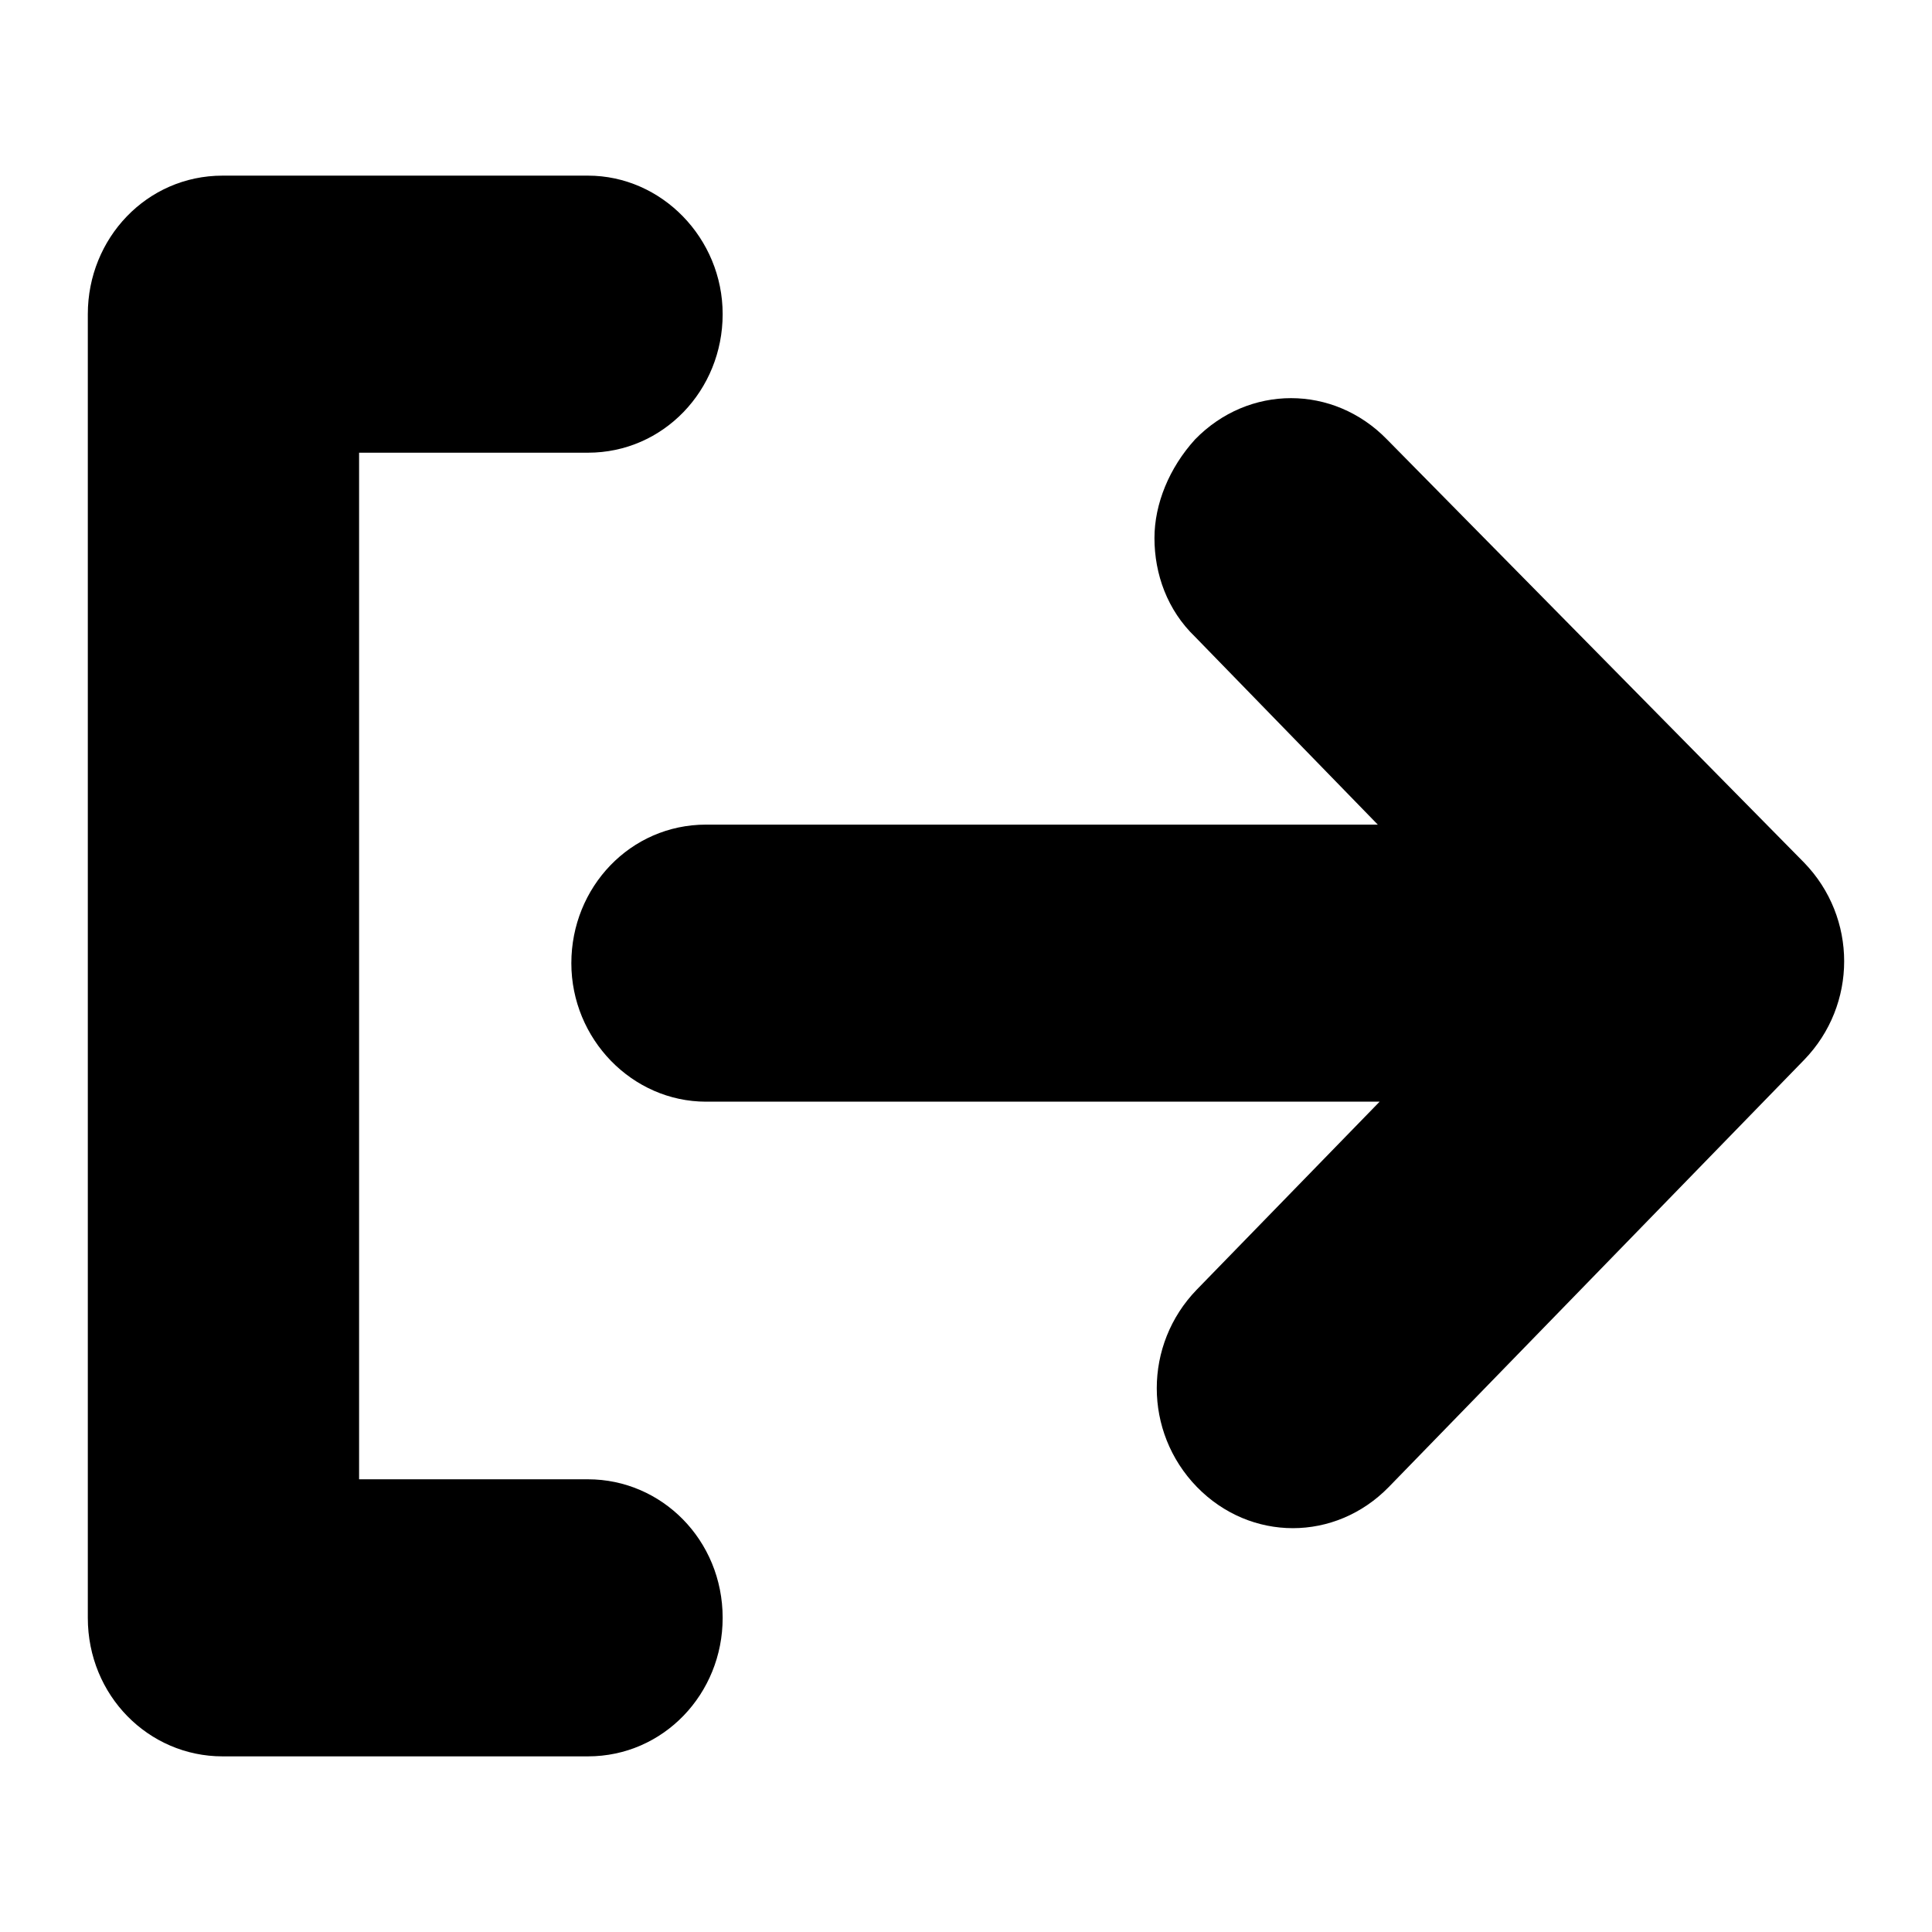 <svg width="22" height="22" viewBox="0 0 22 22" xmlns="http://www.w3.org/2000/svg">
<path d="M13.146 6.127C13.146 6.538 13.293 6.948 13.608 7.251L15.689 9.39H8.04C7.178 9.39 6.506 10.103 6.506 10.968C6.506 11.832 7.199 12.545 8.04 12.545H15.71L13.629 14.684C13.02 15.311 13.02 16.305 13.629 16.932C14.239 17.558 15.205 17.558 15.815 16.932L20.543 12.07C21.152 11.443 21.152 10.449 20.543 9.822L15.794 5.004C15.184 4.377 14.218 4.377 13.608 5.004C13.314 5.328 13.146 5.738 13.146 6.127Z" />
<path d="M8.229 18.423C8.229 17.537 7.535 16.845 6.695 16.845H4.089V5.155H6.695C7.556 5.155 8.229 4.442 8.229 3.577C8.229 2.713 7.535 2 6.695 2H2.534C1.672 2 1 2.713 1 3.577V18.423C1 19.308 1.693 20 2.534 20H6.695C7.556 20 8.229 19.287 8.229 18.423Z" />
</svg>
